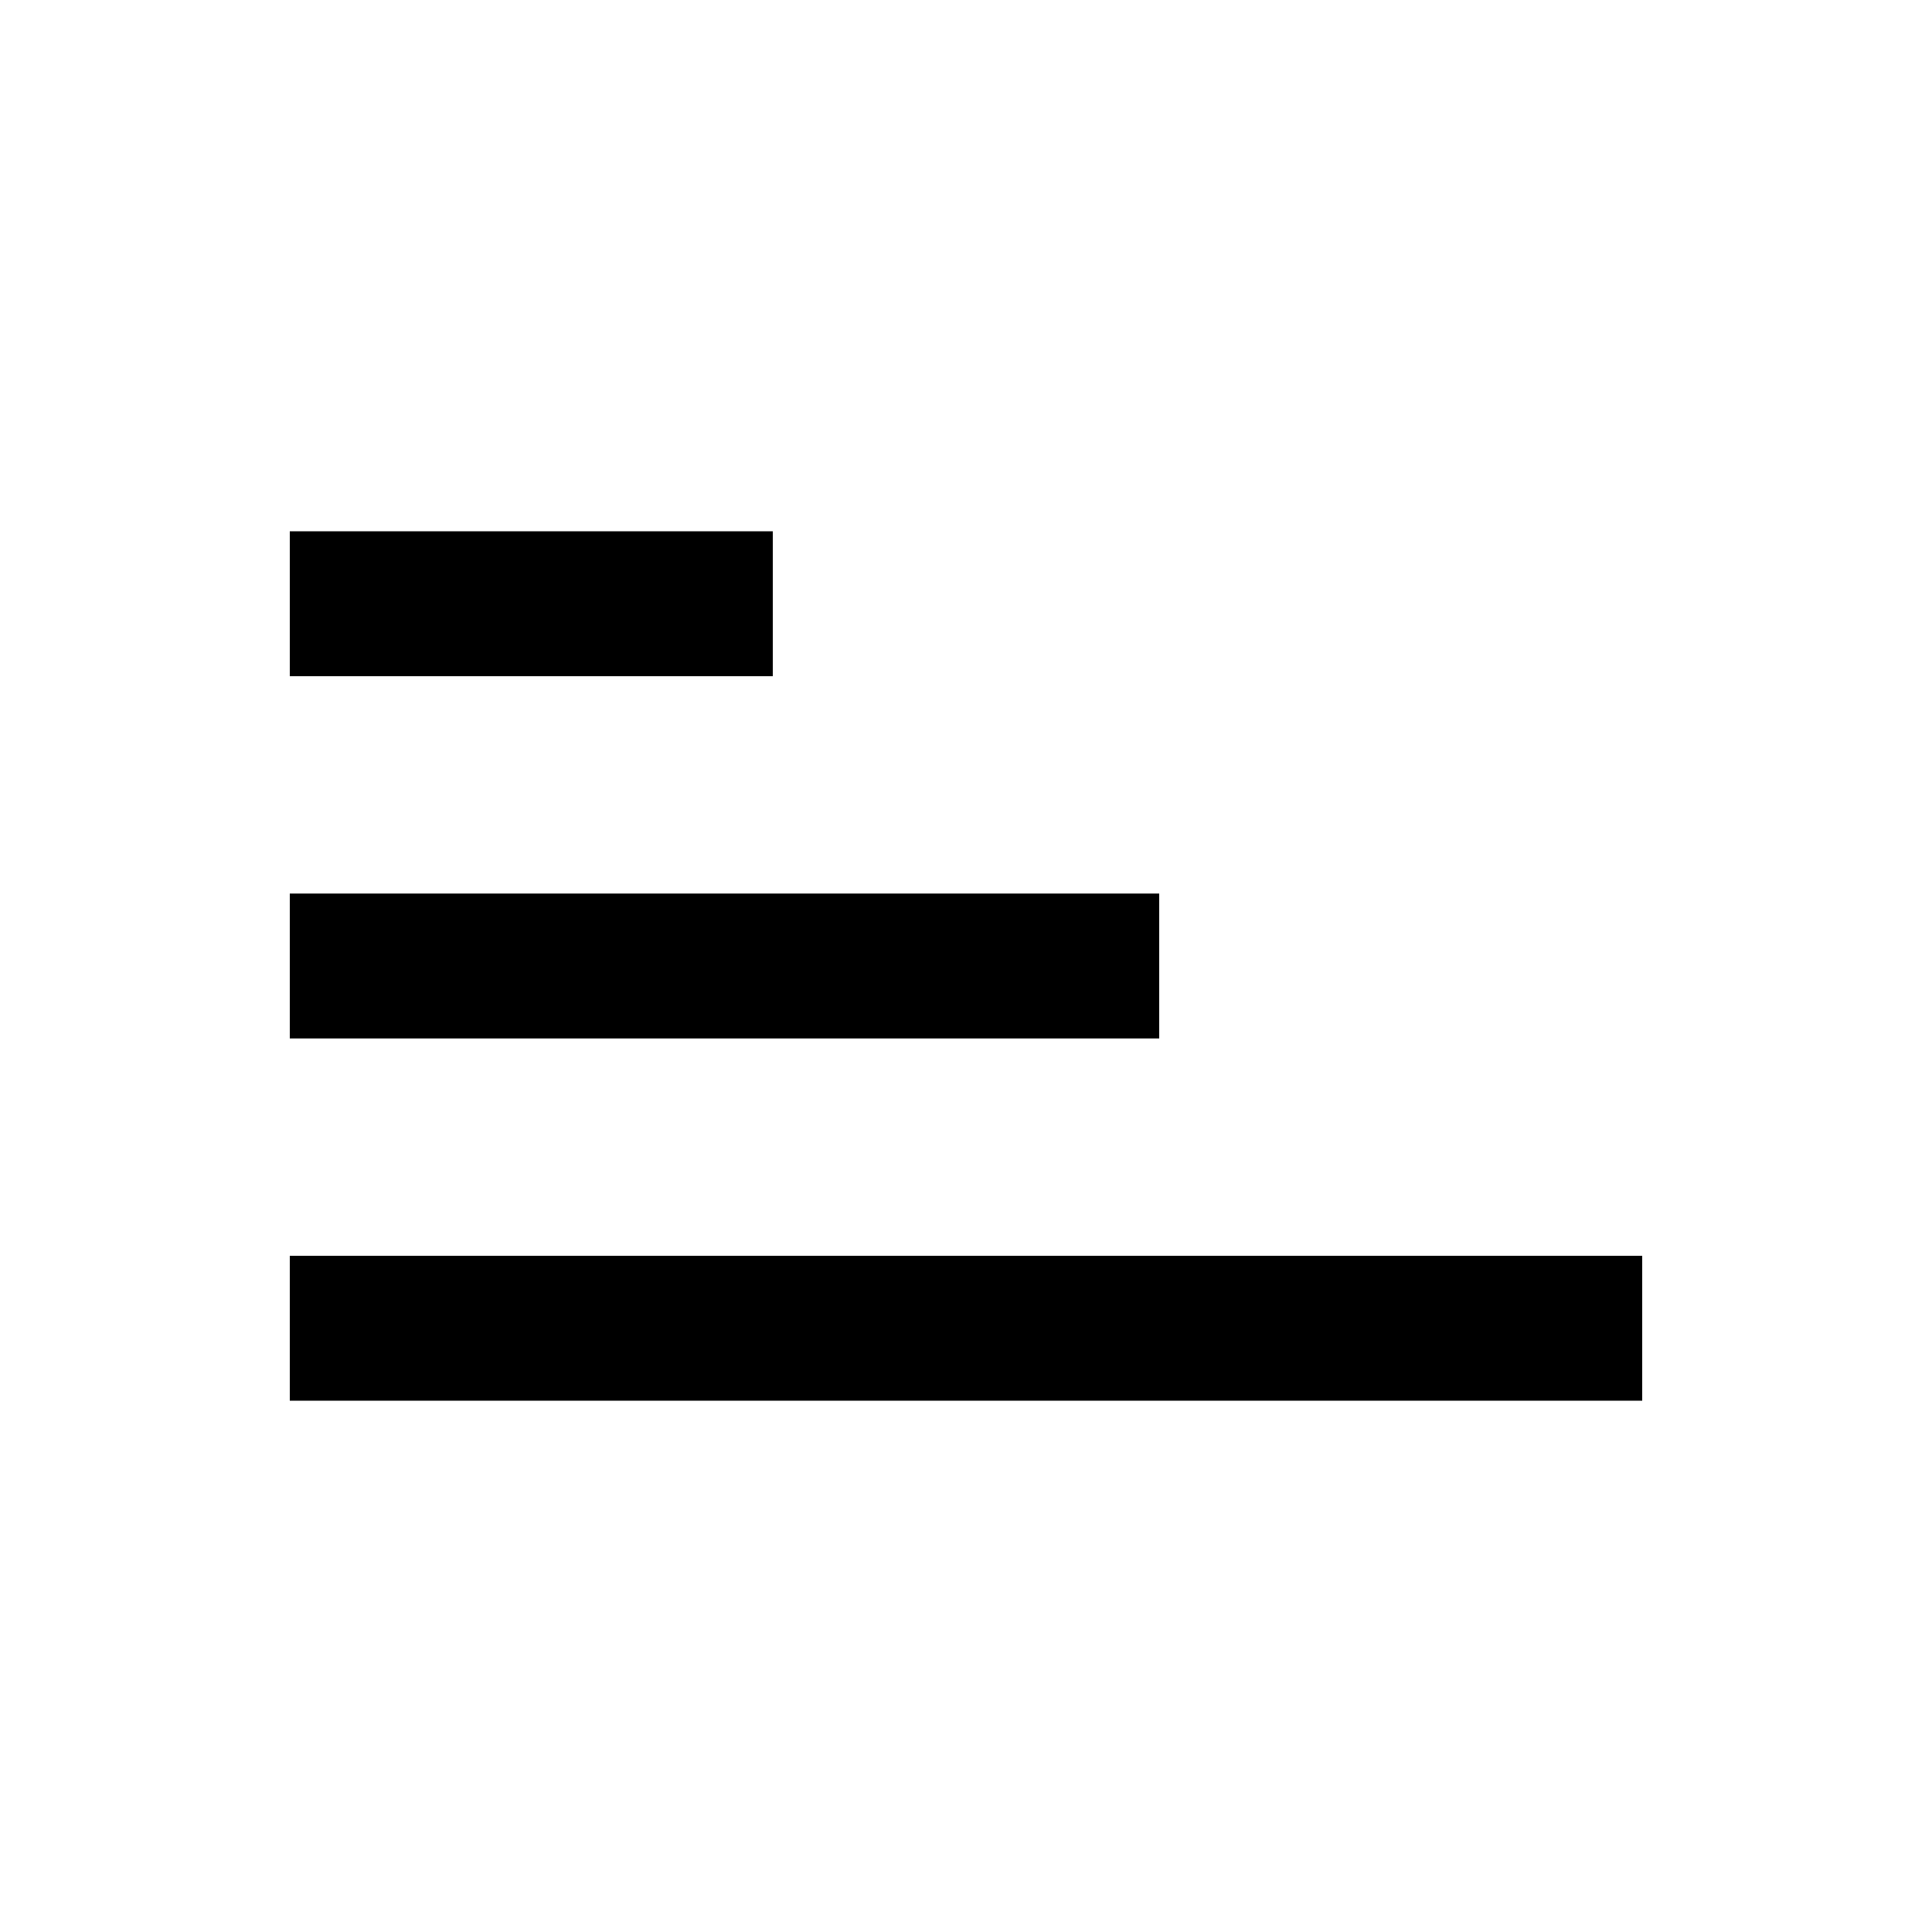 <svg width="20" height="20" viewBox="0 0 20 20" fill="#000"
  xmlns="http://www.w3.org/2000/svg">
  <path d="M3 5.5L3 7L8 7L8 5.5L3 5.5ZM3 9.25L3 10.75L12 10.75L12 9.25L3 9.25ZM3 13L3 14.5L17 14.5L17 13L3 13Z" />
</svg>